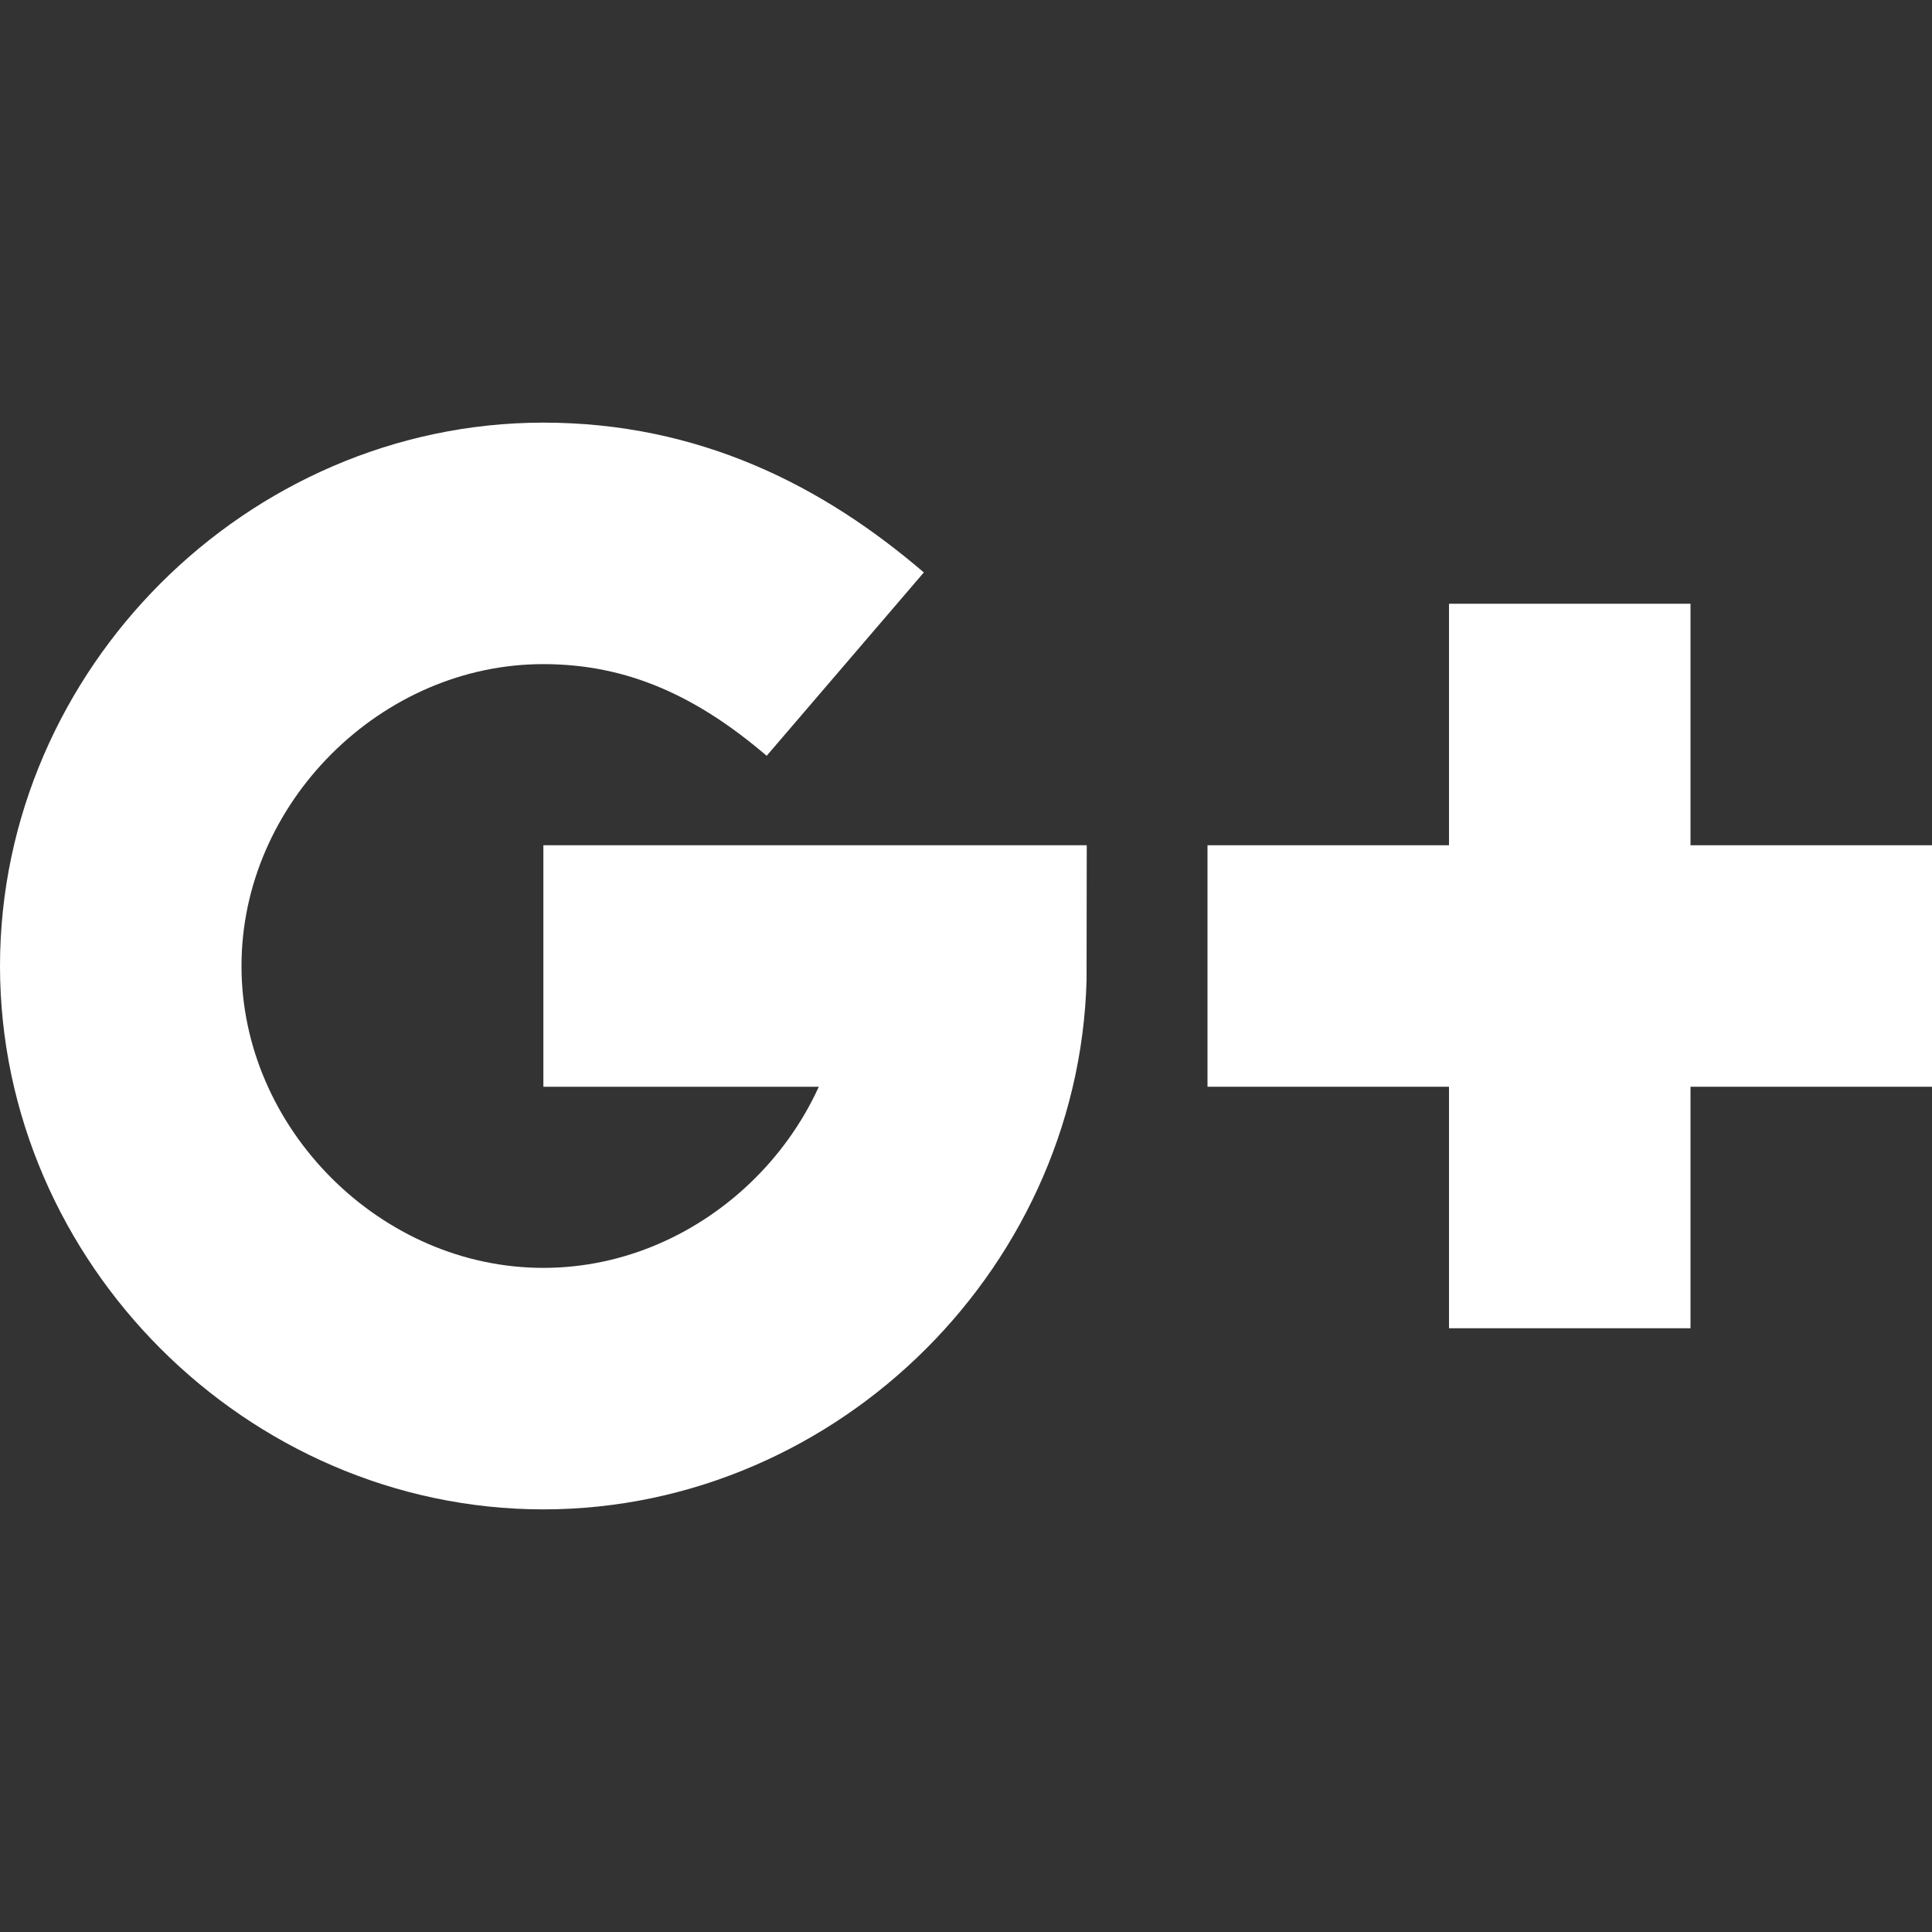 <?xml version="1.0" encoding="UTF-8" standalone="no"?>
<svg width="16px" height="16px" viewBox="0 0 16 16" version="1.1" xmlns="http://www.w3.org/2000/svg" xmlns:xlink="http://www.w3.org/1999/xlink">
    <rect x="0" y="0" width="16" height="16" fill="#333333" stroke="none"/>
    <!-- Generator: Sketch 3.6.1 (26313) - http://www.bohemiancoding.com/sketch -->
    <title>social-gplus</title>
    <desc>Created with Sketch.</desc>
    <defs></defs>
    <g id="Page-1" stroke="none" stroke-width="1" fill="none" fill-rule="evenodd">
        <g id="Artboard-1" transform="translate(-1197, -282)" stroke="#FFFFFF" stroke-width="2">
            <g id="social-gplus" transform="translate(1197, 282)">
                <path d="M16,8 L10,8" id="+-hor" fill="#FFFFFF"></path>
                <path d="M13,5 L13,11" id="+-vert" fill="#FFFFFF"></path>
                <path d="M4.5,8 L8,8 C8,9.9 6.4,11.5 4.5,11.5 C2.6,11.5 1,9.9 1,8 C1,6.1 2.6,4.5 4.5,4.5 C5.5,4.5 6.3,4.9 7,5.5" id="G"></path>
            </g>
        </g>
    </g>
</svg>
